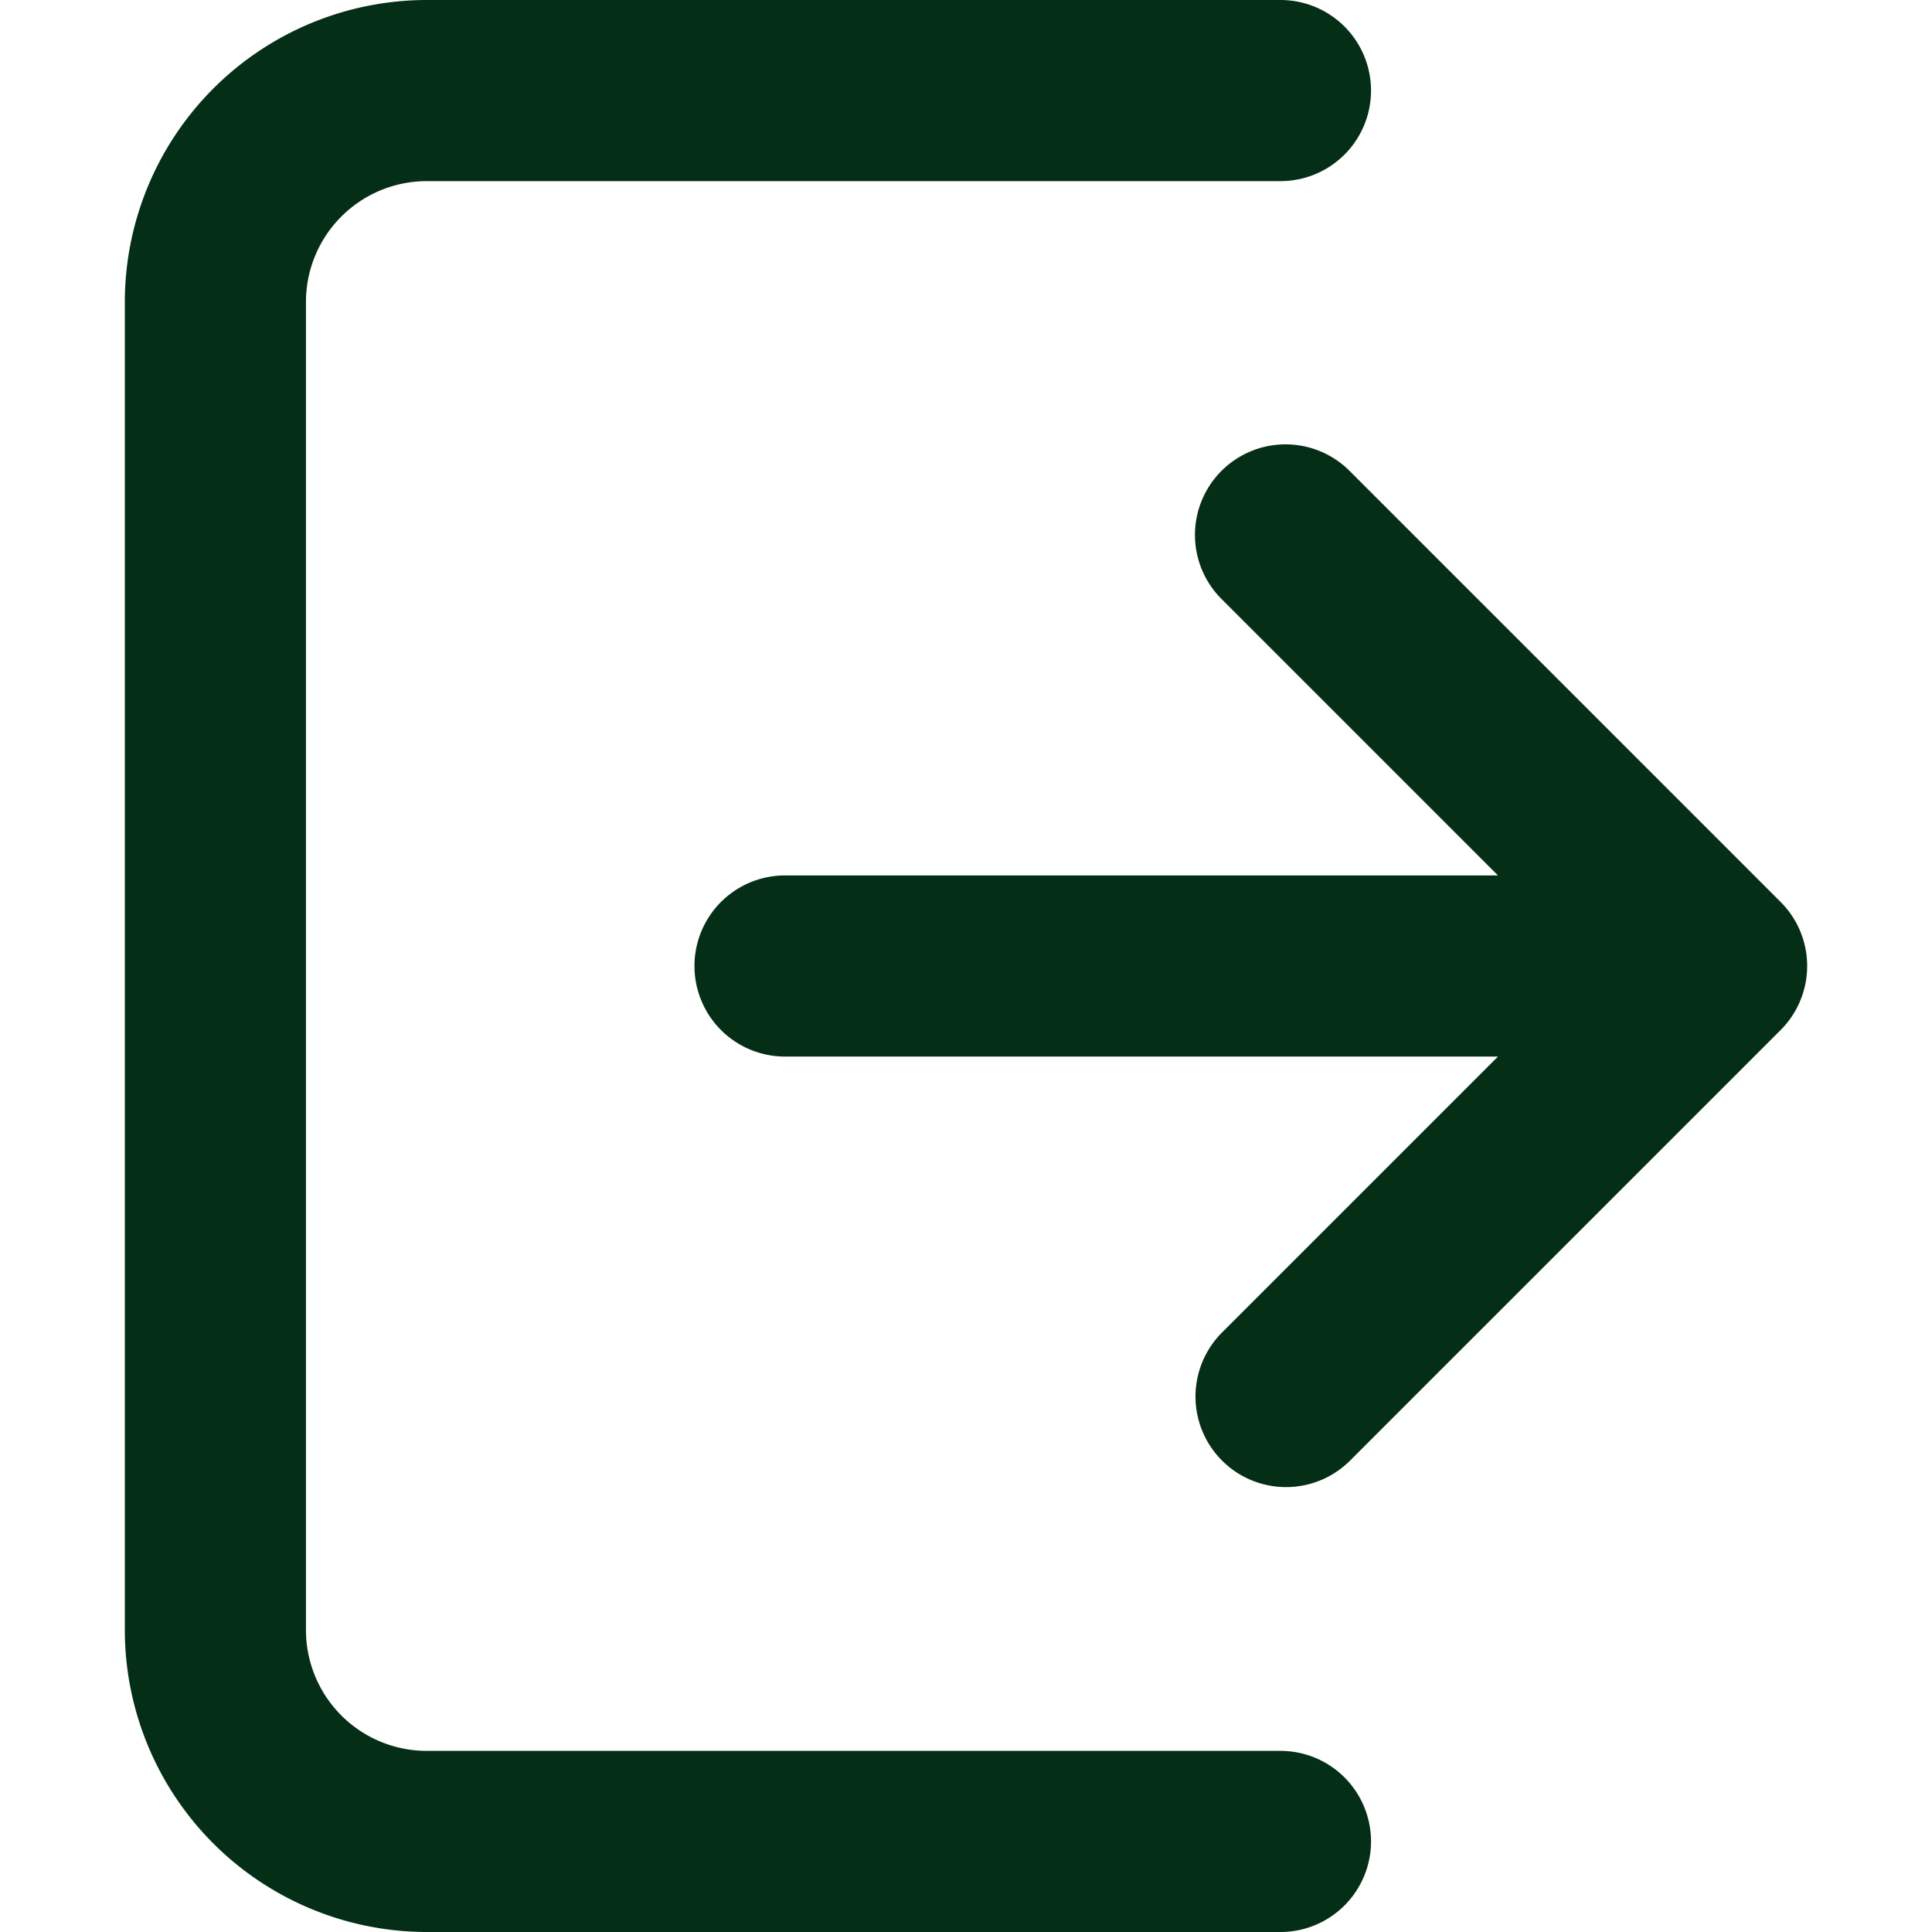 <svg xmlns="http://www.w3.org/2000/svg" version="1.1" xmlns:xlink="http://www.w3.org/1999/xlink" width="512" height="512" x="0" y="0" viewBox="0 0 512 512" style="enable-background:new 0 0 512 512" xml:space="preserve" class=""><g><path d="M363.335 488a24 24 0 0 1-24 24H113.082a80.09 80.09 0 0 1-80-80V80a80.09 80.09 0 0 1 80-80h226.253a24 24 0 0 1 0 48H113.082a32.035 32.035 0 0 0-32 32v352a32.034 32.034 0 0 0 32 32h226.253a24 24 0 0 1 24 24zm108.553-248.97L357.837 124.978a24 24 0 1 0-33.937 33.941L396.977 232H208.041a24 24 0 1 0 0 48h188.935l-73.08 73.08a24 24 0 1 0 33.941 33.941l114.051-114.05a24 24 0 0 0 0-33.941z" fill="#052e16" opacity="1" data-original="#000000" class=""></path></g></svg>